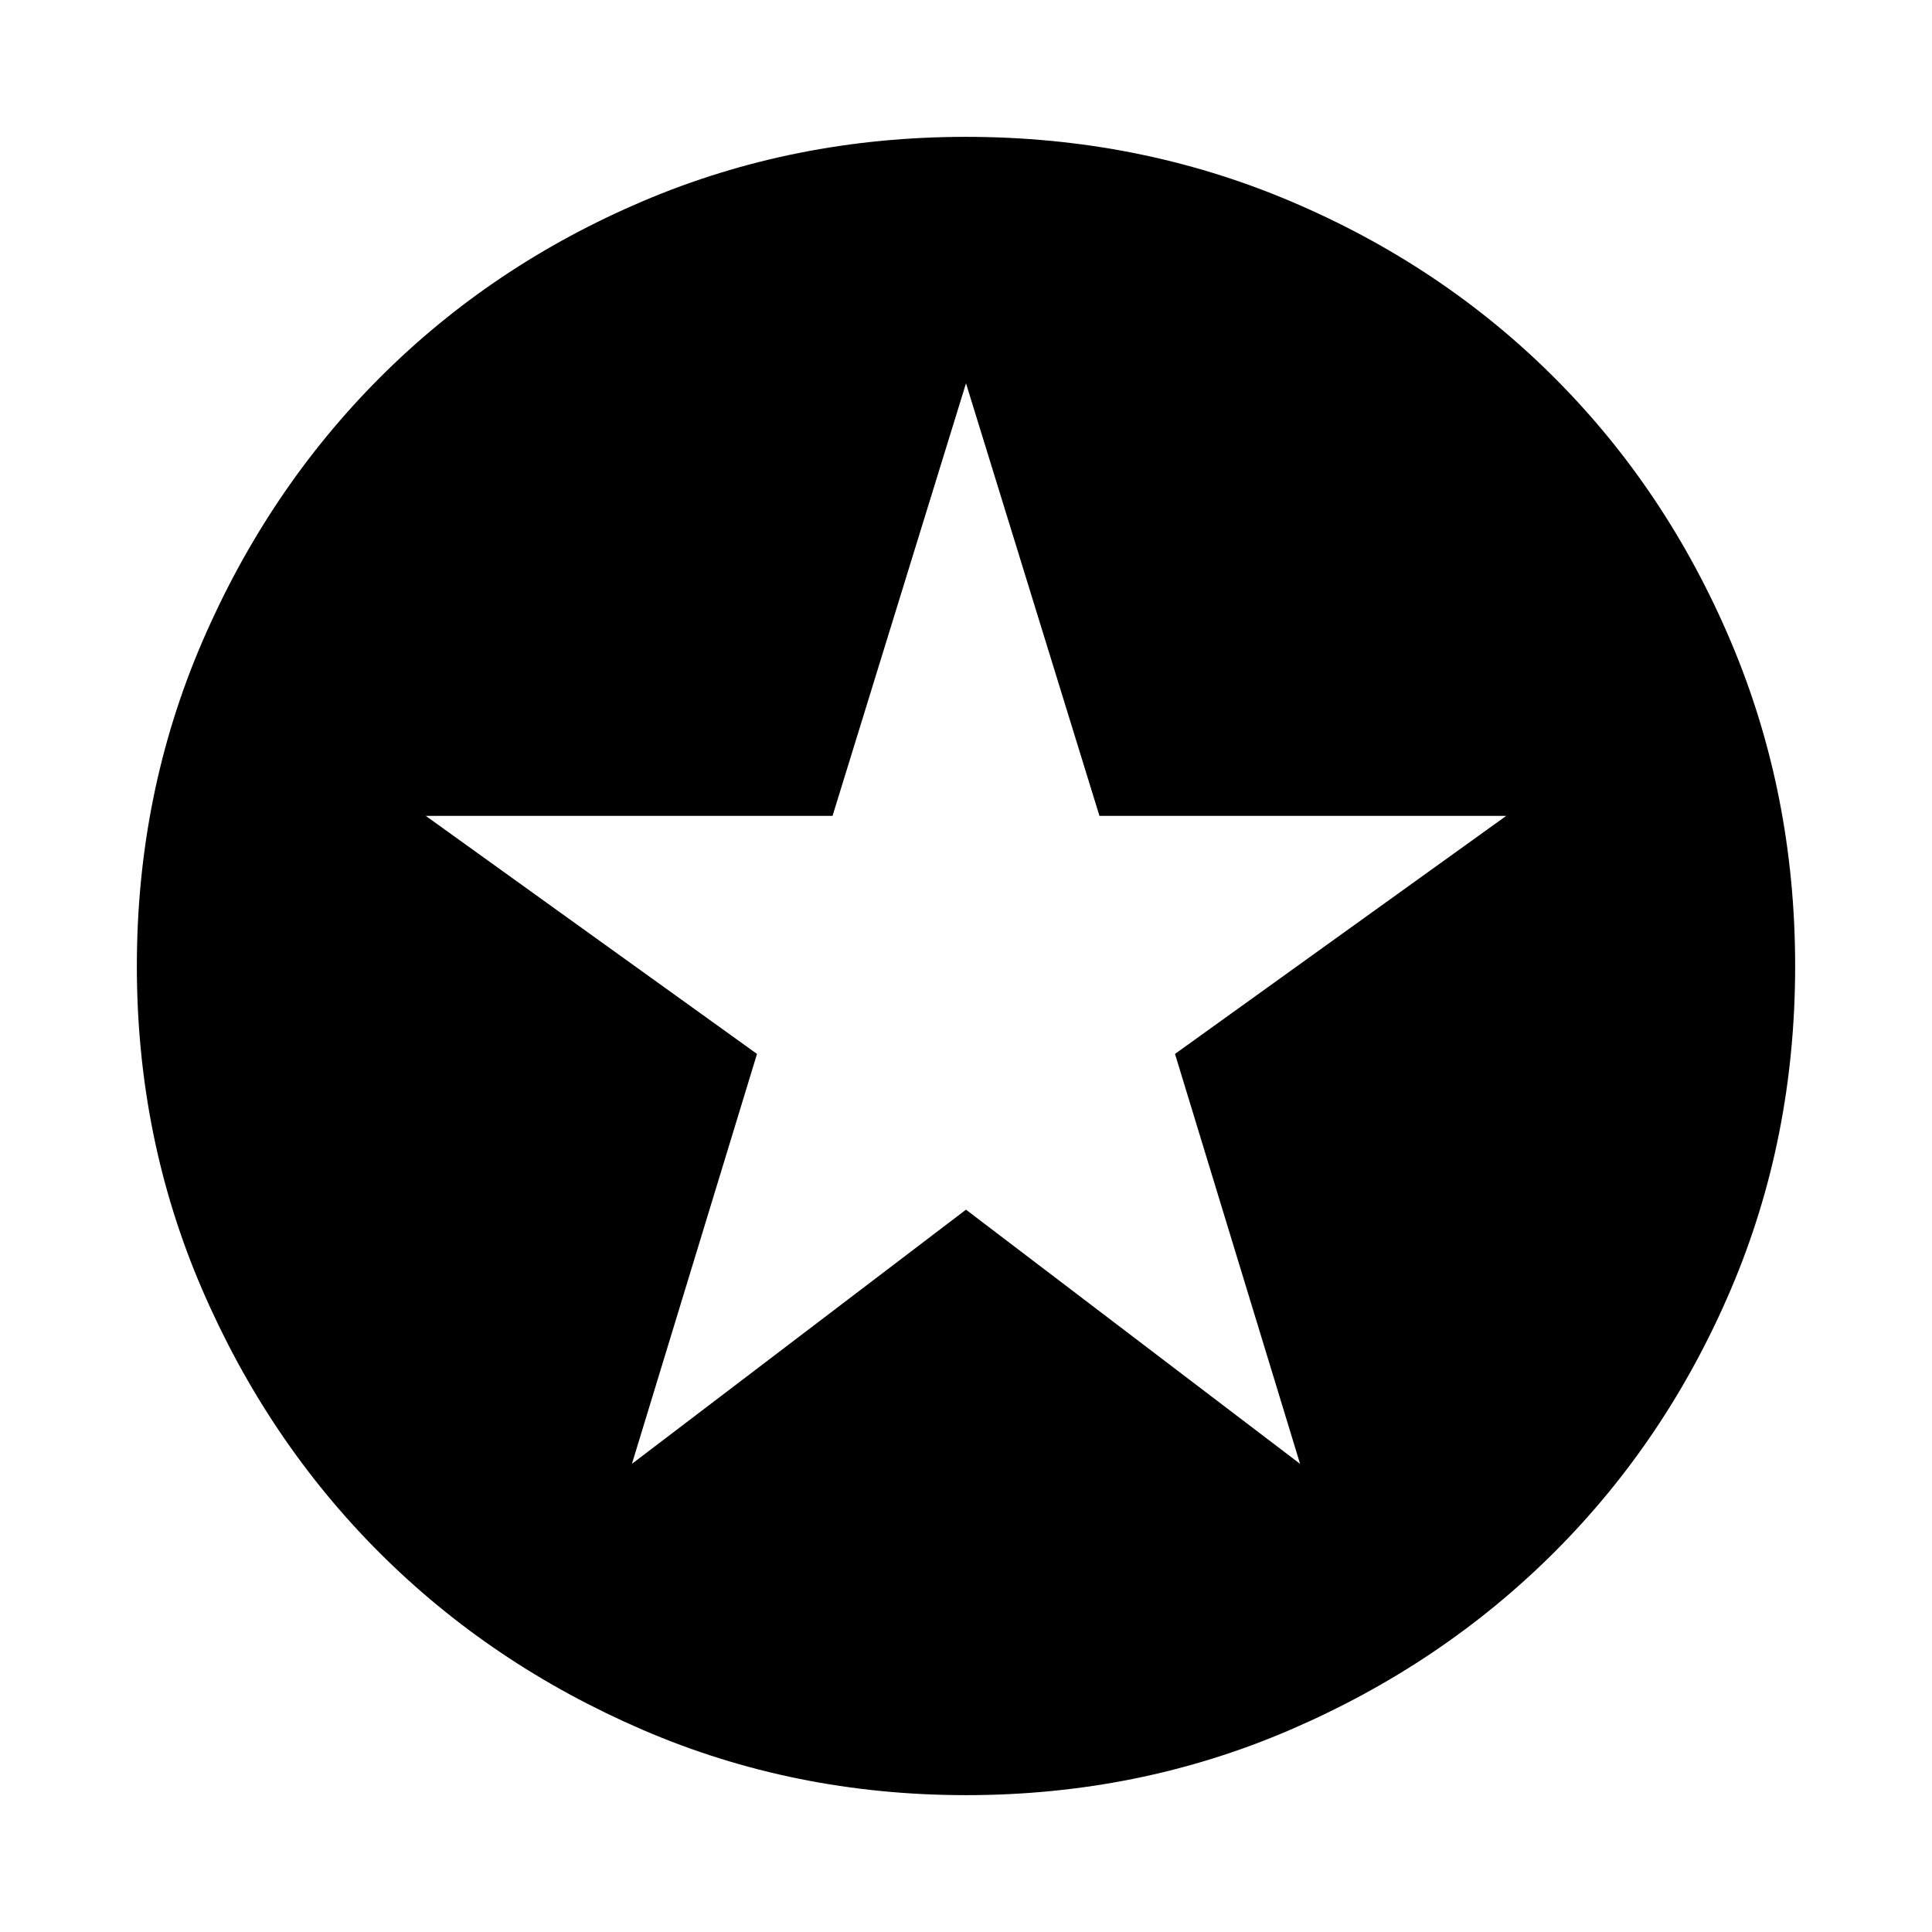 <svg xmlns="http://www.w3.org/2000/svg" height="24" viewBox="0 -960 960 960" width="24"><path d="m314-232.62 166-126.3 166 126.3-62.15-203.69 164.61-118.3H546.31L480-769.54l-66.31 214.93H211.54l164.61 118.3L314-232.62ZM480.07-68q-85.48 0-160.69-32.44t-130.84-88.05q-55.63-55.61-88.09-130.79Q68-394.46 68-479.93q0-85.74 32.5-161.17 32.5-75.43 88.21-131.23 55.71-55.8 130.79-87.74Q394.57-892 479.93-892q85.73 0 161.15 31.92 75.43 31.92 131.24 87.71 55.81 55.79 87.75 131.21Q892-565.74 892-479.98q0 85.75-31.92 160.62t-87.7 130.6q-55.78 55.73-131.18 88.25Q565.8-68 480.07-68Z"/></svg>